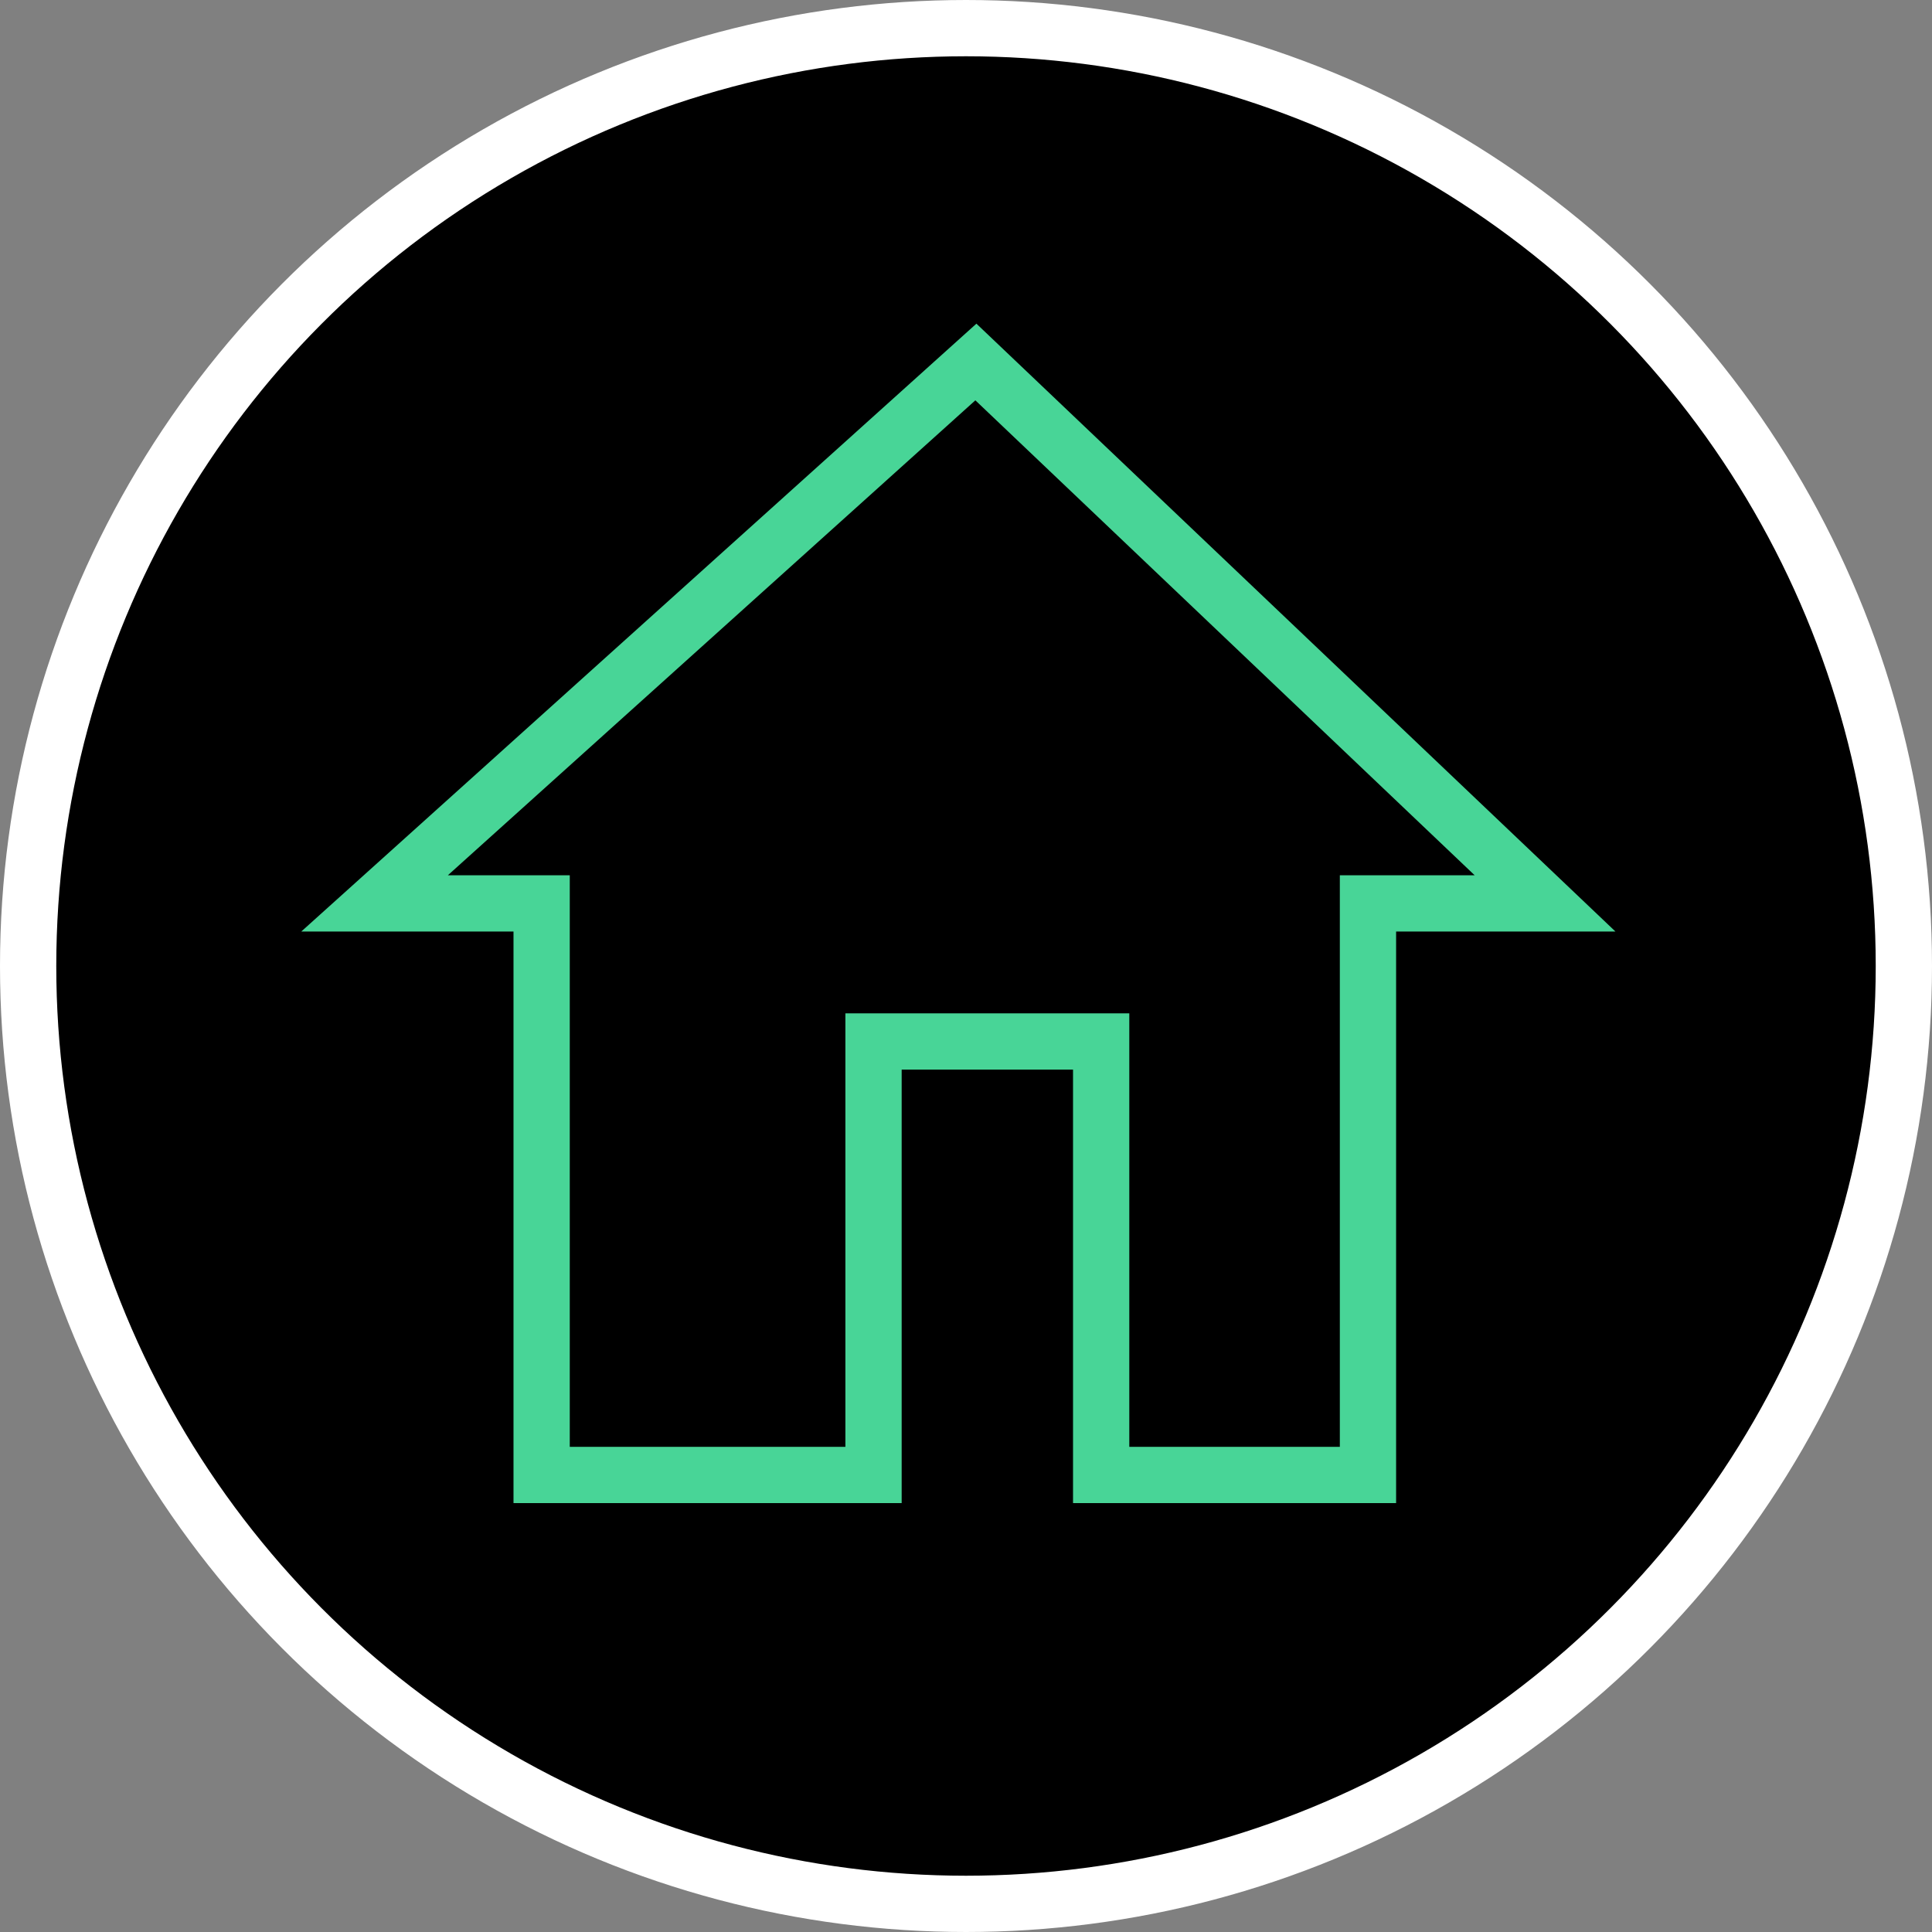 <svg xmlns="http://www.w3.org/2000/svg" xmlns:xlink="http://www.w3.org/1999/xlink" width="103" height="103" viewBox="0 0 103 103">
  <rect x="0" y="0" width="103" height="103" fill="#808080" stroke="none"/>
  <defs>
    <clipPath id="clip-path">
      <rect width="103" height="103" fill="none"/>
    </clipPath>
  </defs>
  <g id="Component_24_1" data-name="Component 24 – 1" clip-path="url(#clip-path)">
    <circle id="Ellipse_78" data-name="Ellipse 78" cx="50" cy="50" r="50" transform="translate(1.5 1.5)" stroke="#fff" stroke-miterlimit="10" stroke-width="3"/>
    <g id="Home_o_m" transform="translate(19.97 19.299)">
      <path id="Path_410" data-name="Path 410" d="M408.236,420.759V404.114H396.1v23.112H378.406V396.753H369.5l32.057-28.863L431.9,396.753H422.46v30.473H408.236Z" transform="translate(-369.5 -367.89)" fill="none" stroke="#48d597" stroke-miterlimit="10" stroke-width="3"/>
    </g>
  </g>
</svg>
